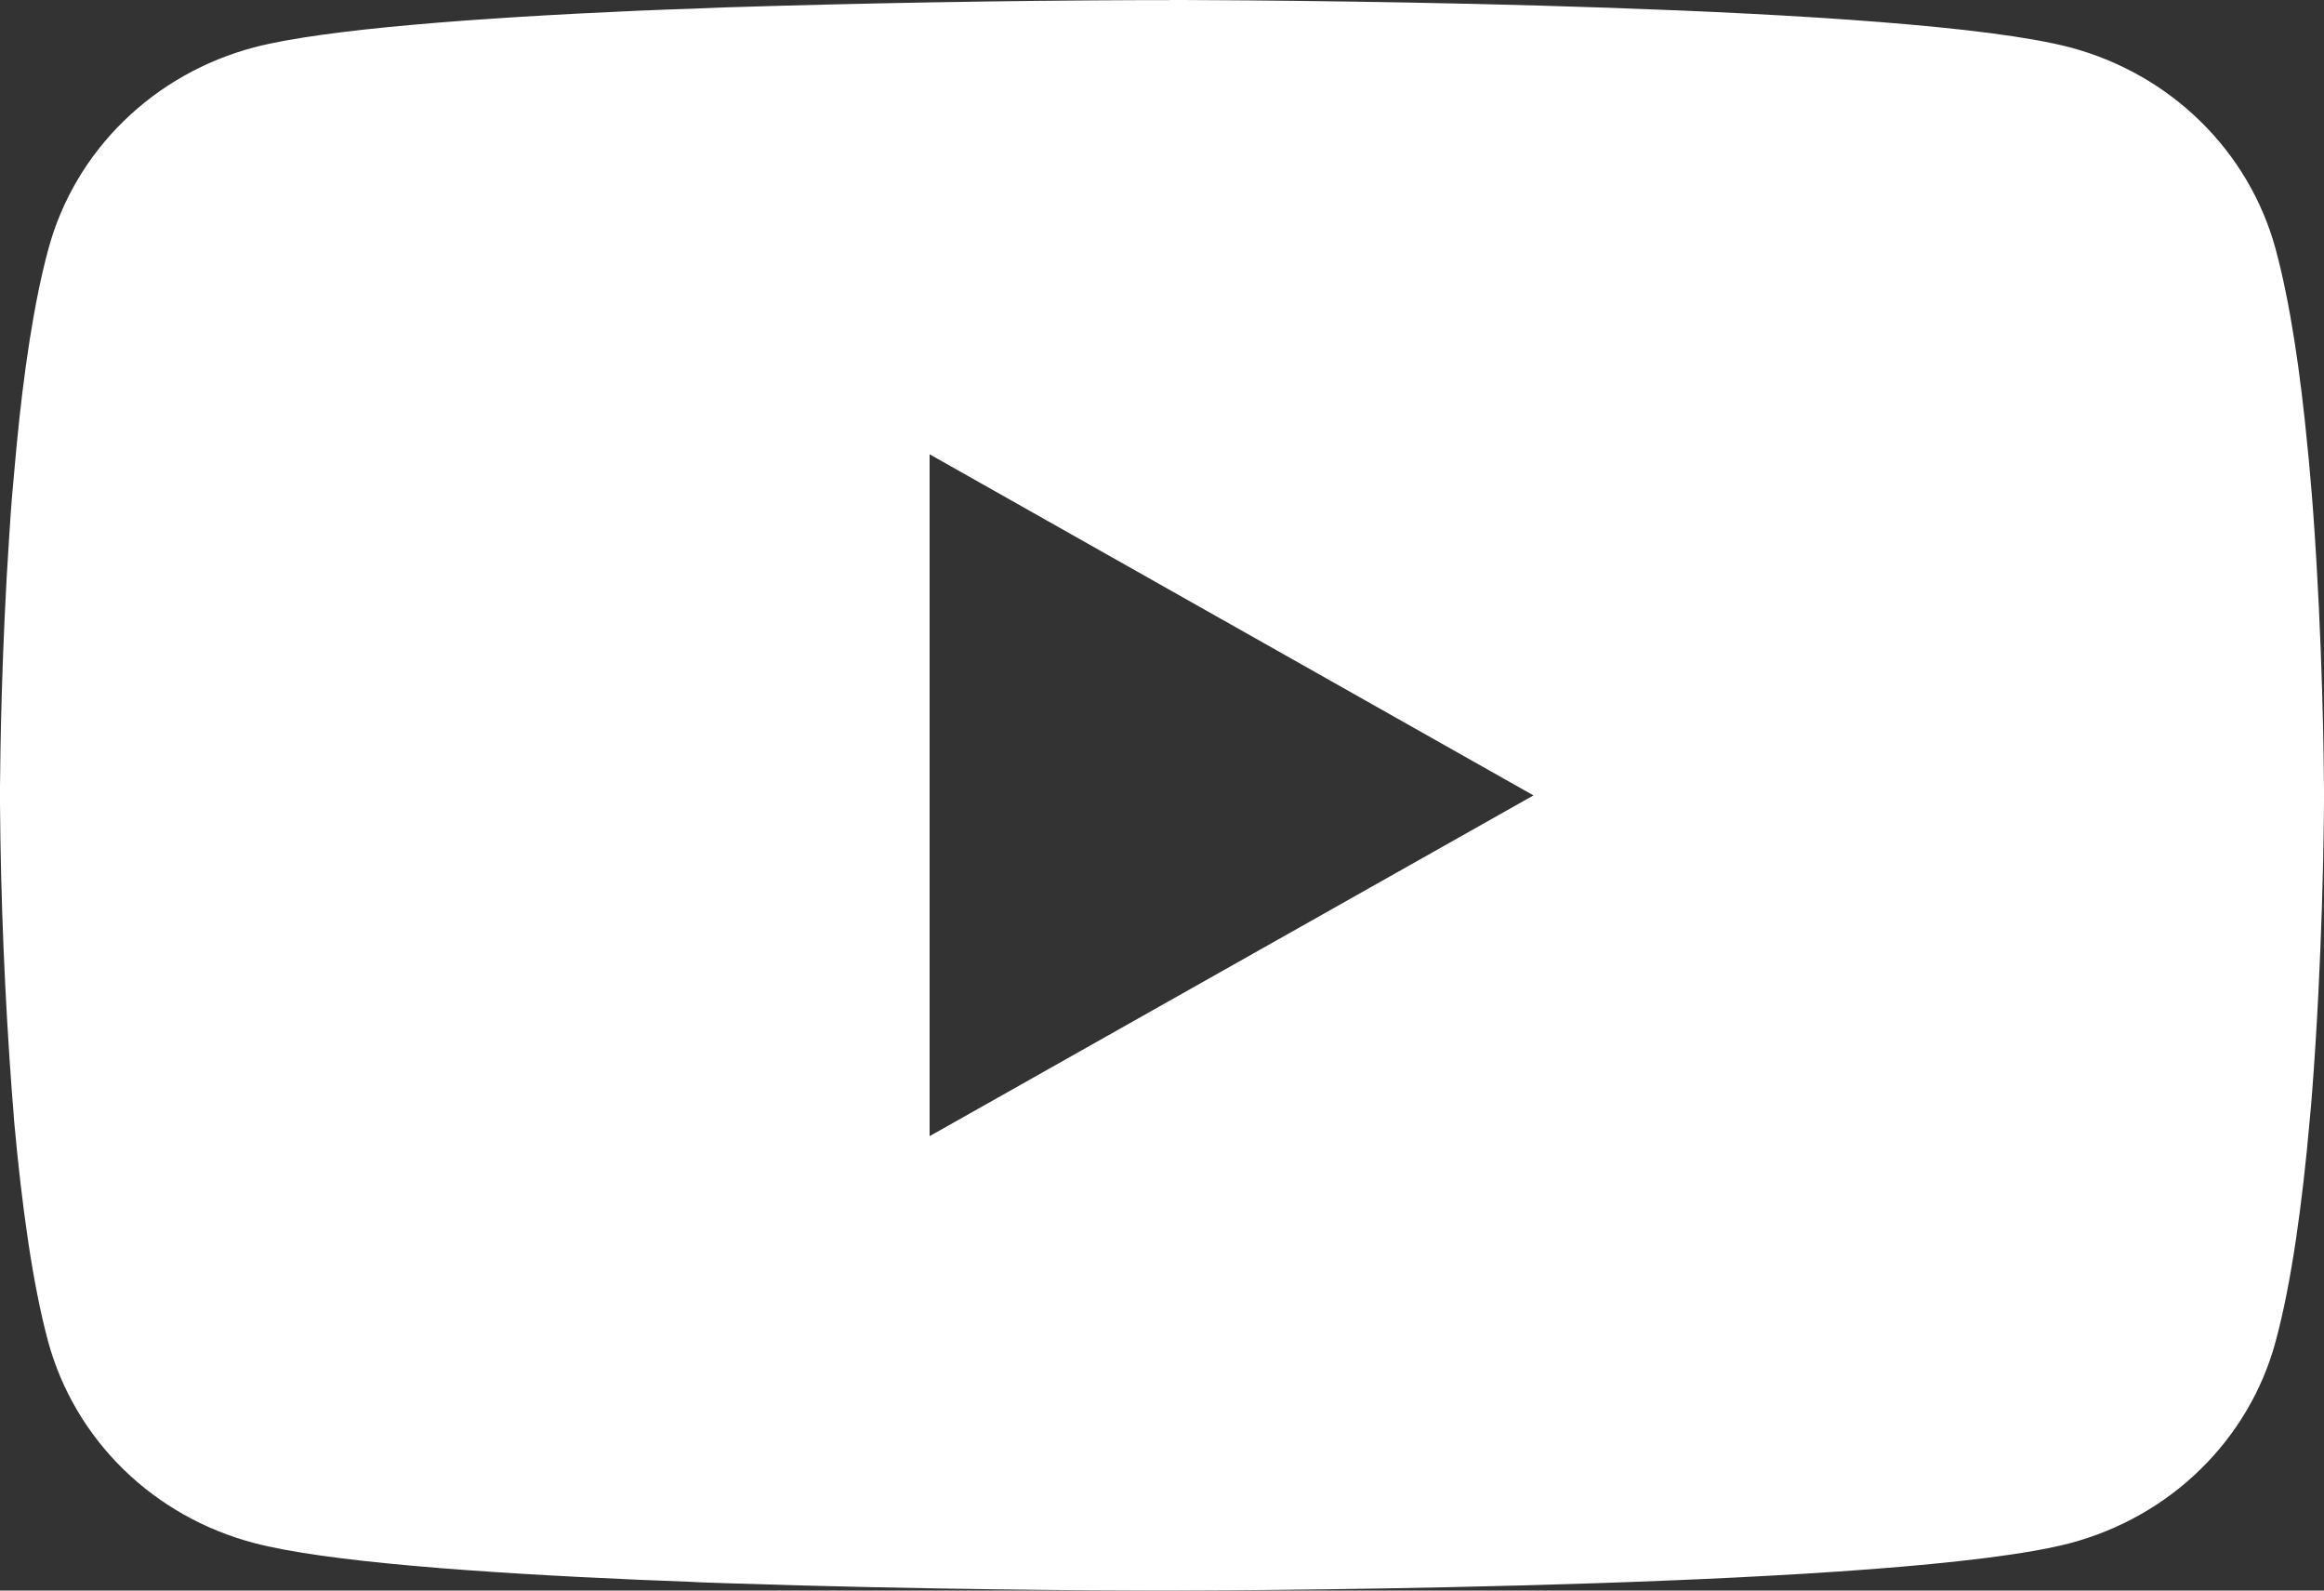 <svg width="19" height="13" viewBox="0 0 19 13" fill="none" xmlns="http://www.w3.org/2000/svg">
<rect x="0" y="0" width="19" height="13" fill="#333333" stroke="none"/>
<path d="M9.561 0H9.667C10.643 0.003 15.589 0.038 16.923 0.387C17.326 0.494 17.694 0.702 17.988 0.99C18.283 1.278 18.495 1.637 18.603 2.03C18.723 2.47 18.808 3.051 18.865 3.652L18.877 3.772L18.903 4.073L18.912 4.193C18.989 5.25 18.999 6.24 19 6.457V6.543C18.999 6.768 18.988 7.825 18.903 8.926L18.893 9.048L18.882 9.168C18.823 9.83 18.735 10.486 18.603 10.97C18.496 11.363 18.284 11.722 17.989 12.01C17.694 12.299 17.326 12.506 16.923 12.613C15.545 12.973 10.309 12.999 9.584 13H9.415C9.048 13 7.53 12.993 5.939 12.94L5.737 12.933L5.634 12.928L5.431 12.92L5.228 12.912C3.909 12.855 2.654 12.764 2.076 12.611C1.673 12.505 1.305 12.298 1.01 12.01C0.715 11.722 0.503 11.363 0.395 10.97C0.264 10.488 0.176 9.83 0.116 9.168L0.107 9.046L0.097 8.926C0.039 8.142 0.006 7.357 0 6.571L0 6.429C0.002 6.18 0.012 5.321 0.076 4.372L0.084 4.253L0.088 4.193L0.097 4.073L0.124 3.772L0.135 3.652C0.192 3.051 0.277 2.468 0.397 2.03C0.504 1.637 0.716 1.278 1.011 0.99C1.306 0.701 1.674 0.494 2.077 0.387C2.655 0.237 3.911 0.145 5.229 0.087L5.431 0.079L5.635 0.072L5.737 0.068L5.94 0.06C7.07 0.025 8.201 0.005 9.332 0.001H9.561V0ZM7.6 3.713V9.286L12.537 6.501L7.6 3.713Z" fill="white"/>
</svg>
